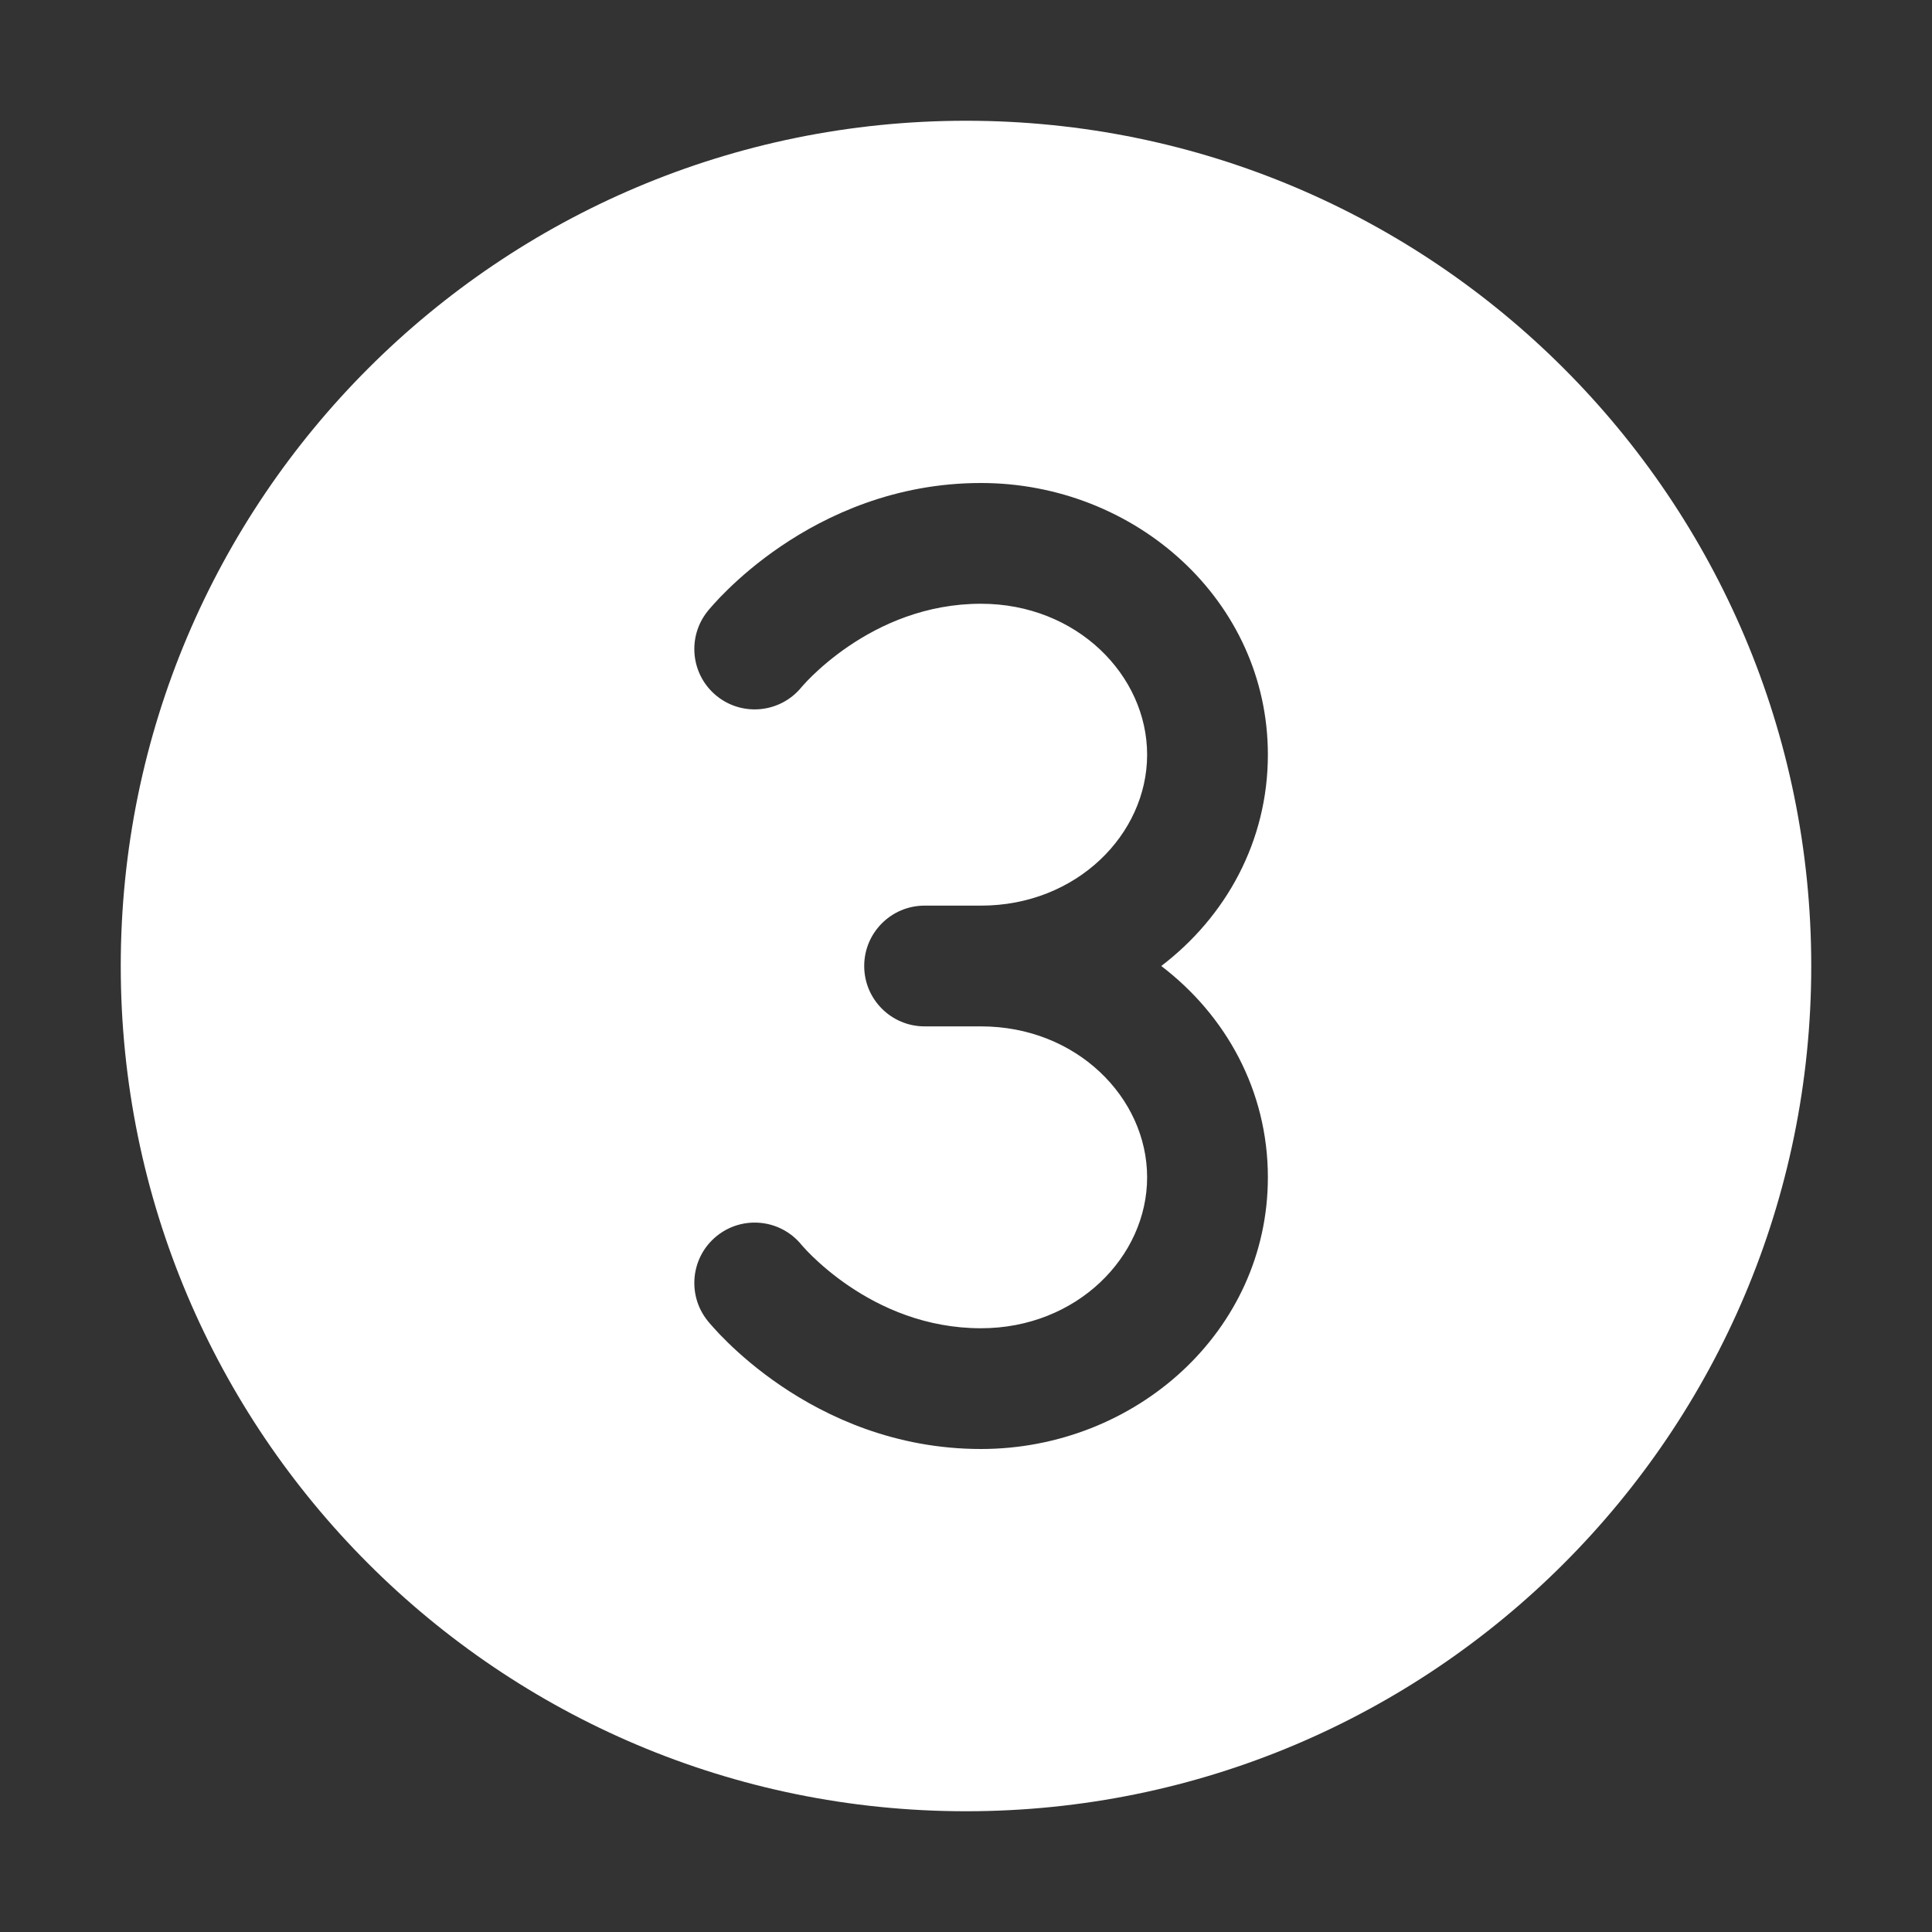 <svg width="32" height="32" viewBox="0 0 32 32" fill="none" xmlns="http://www.w3.org/2000/svg">
<rect x="0" y="0" width="32" height="32" fill="#333333" stroke="none"/>
<path d="M16 2C8.268 2 2 8.268 2 16C2 23.732 8.268 30 16 30C23.732 30 30 23.732 30 16C30 8.268 23.732 2 16 2ZM14.314 16C14.314 15.448 14.762 15 15.314 15H16.248C17.834 15 19 13.816 19 12.5C19 11.184 17.834 10 16.248 10C15.334 10 14.59 10.341 14.058 10.702C13.793 10.882 13.589 11.062 13.454 11.193C13.387 11.258 13.338 11.311 13.309 11.344C13.294 11.36 13.284 11.372 13.279 11.377L13.276 11.381C12.929 11.807 12.302 11.874 11.873 11.529C11.443 11.183 11.375 10.554 11.721 10.123L11.722 10.122L11.723 10.121L11.726 10.117L11.733 10.108L11.754 10.083C11.771 10.063 11.793 10.037 11.822 10.006C11.878 9.943 11.957 9.859 12.059 9.76C12.261 9.563 12.555 9.305 12.934 9.048C13.691 8.534 14.821 8 16.248 8C18.806 8 21 9.95 21 12.5C21 13.938 20.302 15.186 19.234 16C20.302 16.814 21 18.062 21 19.5C21 22.05 18.806 24 16.248 24C14.821 24 13.691 23.466 12.934 22.952C12.555 22.695 12.261 22.437 12.059 22.24C11.957 22.141 11.878 22.057 11.822 21.994C11.793 21.963 11.771 21.936 11.754 21.917L11.733 21.892L11.726 21.883L11.723 21.879L11.722 21.878C11.72 21.876 11.721 21.877 11.721 21.877C11.375 21.446 11.443 20.817 11.873 20.471C12.302 20.126 12.929 20.192 13.276 20.619L13.279 20.623C13.284 20.628 13.294 20.64 13.309 20.656C13.338 20.689 13.387 20.742 13.454 20.807C13.589 20.938 13.793 21.118 14.058 21.298C14.59 21.659 15.334 22 16.248 22C17.834 22 19 20.816 19 19.5C19 18.184 17.834 17 16.248 17H15.314C14.762 17 14.314 16.552 14.314 16Z" fill="#ffffff"/>
</svg>
